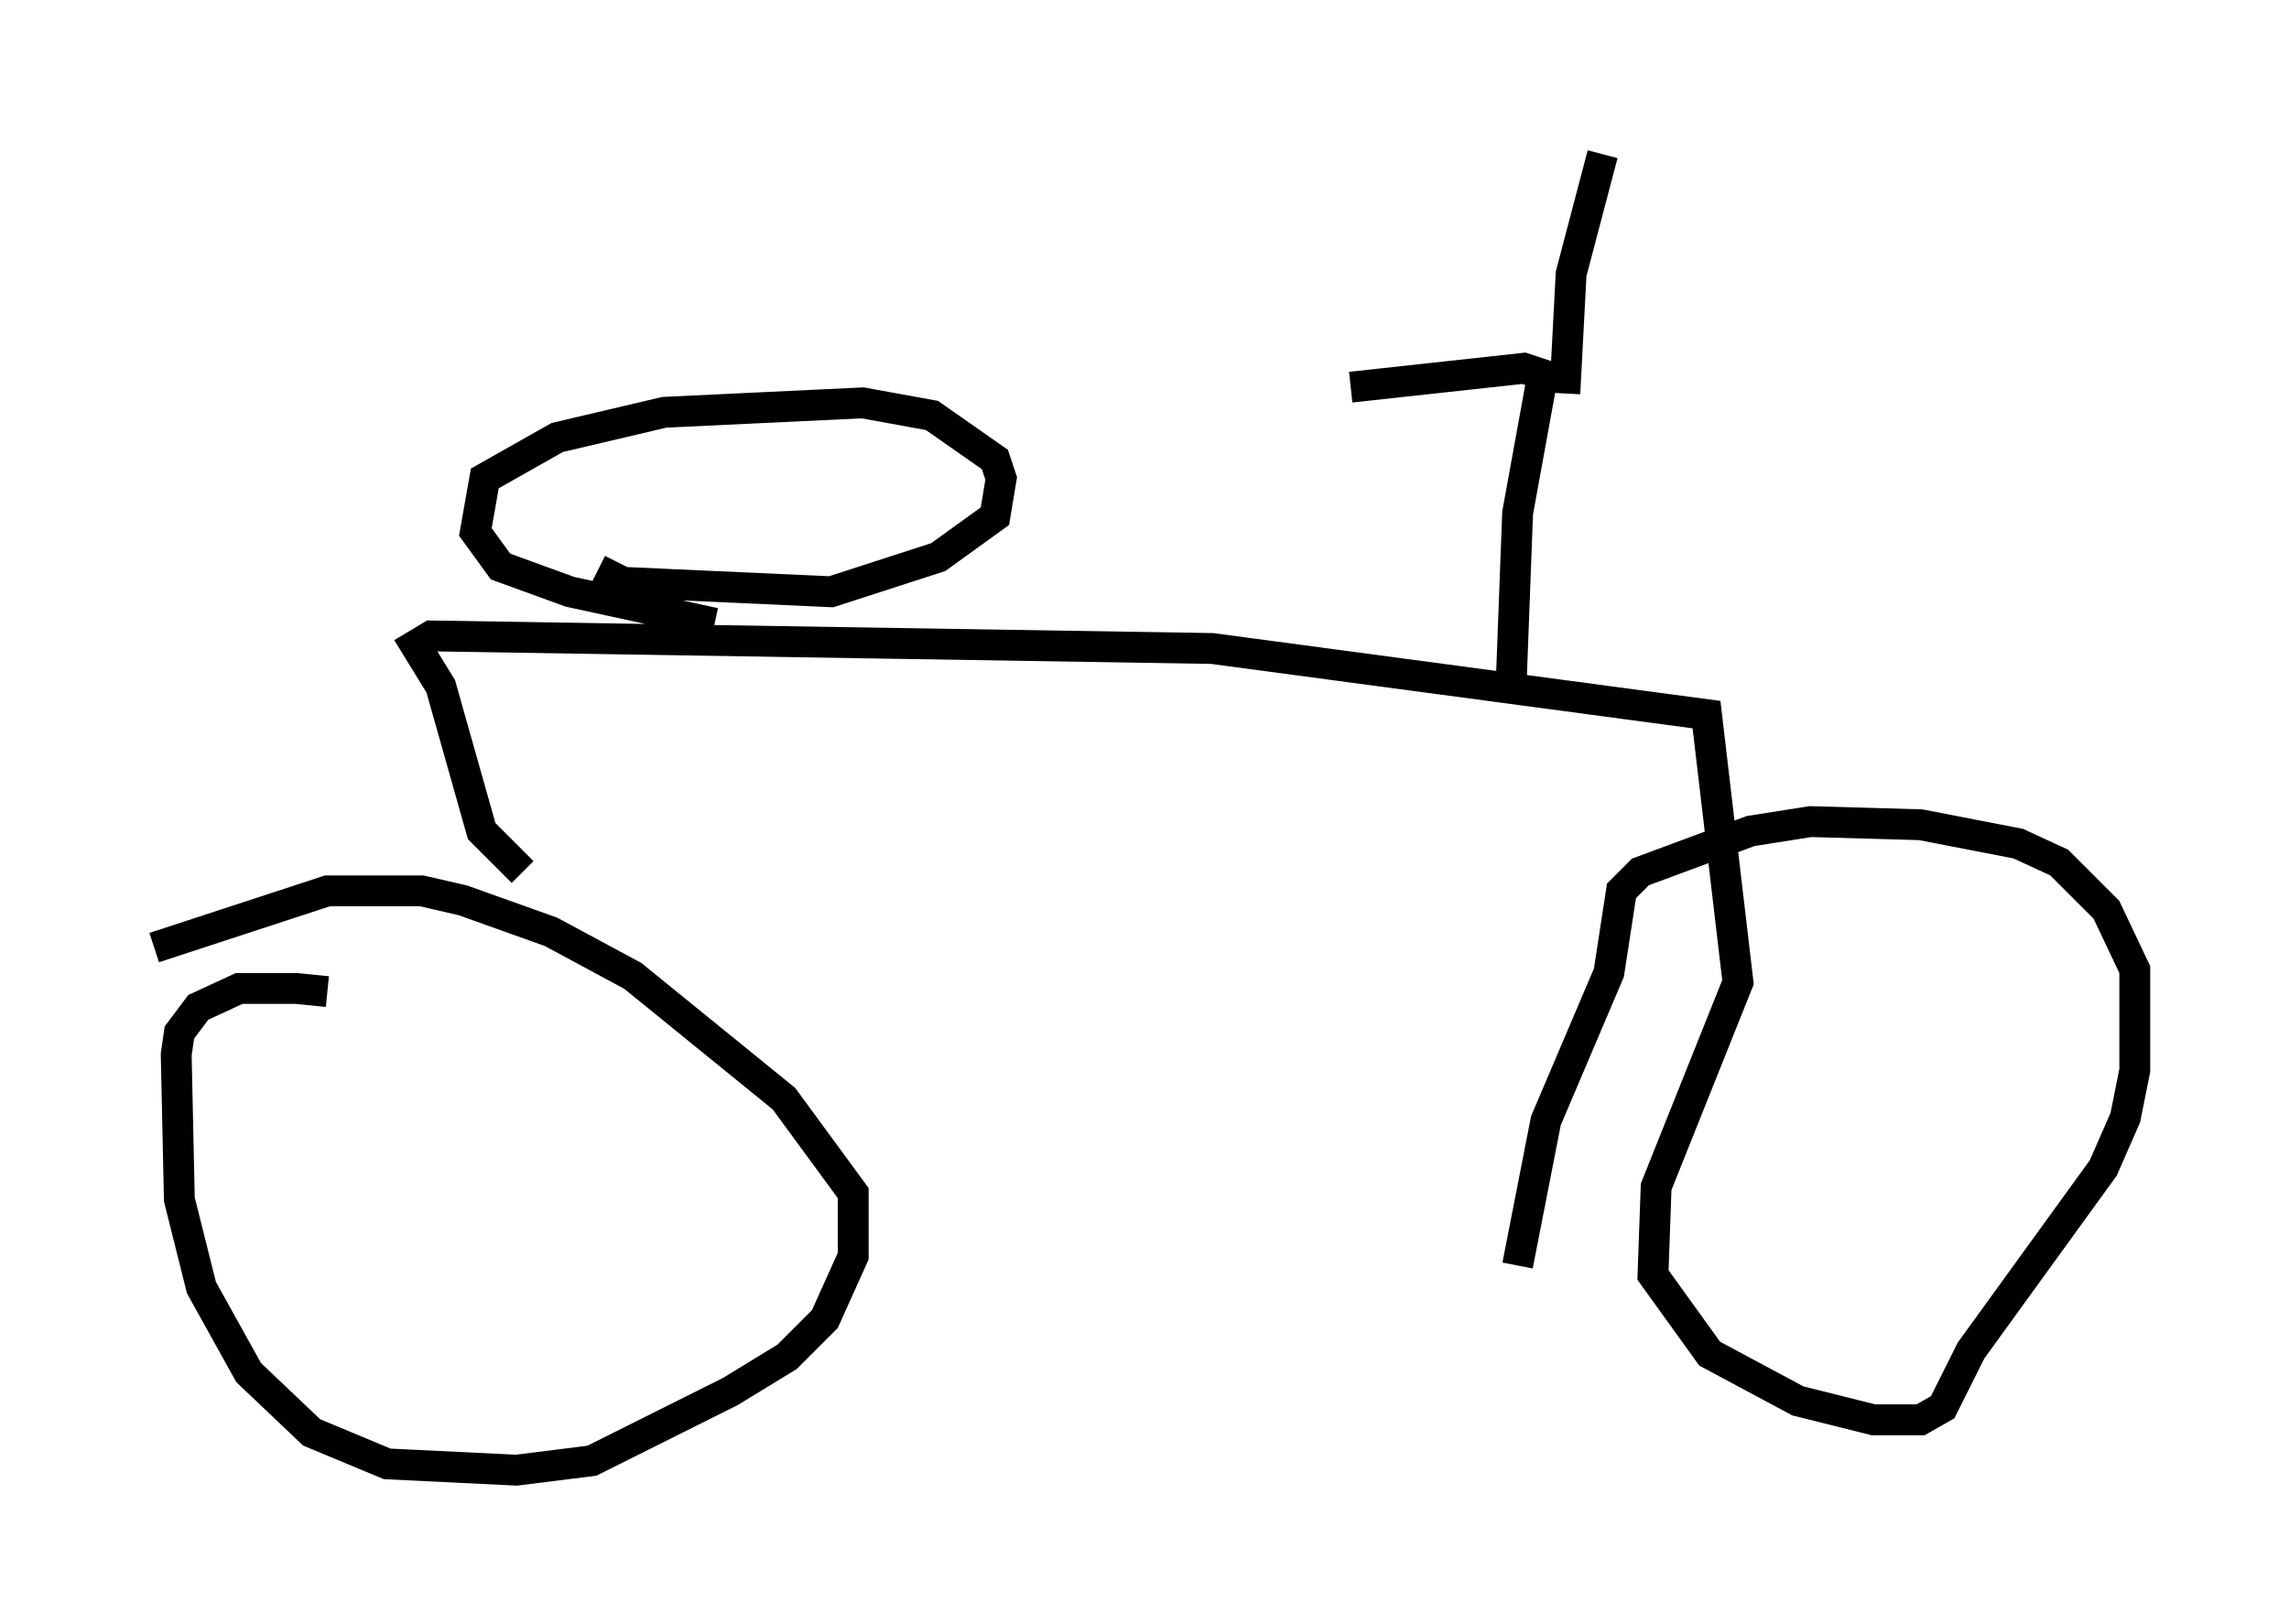 <?xml version="1.0" encoding="utf-8" ?>
<svg baseProfile="full" height="52.671" version="1.1" width="74.211" xmlns="http://www.w3.org/2000/svg" xmlns:ev="http://www.w3.org/2001/xml-events" xmlns:xlink="http://www.w3.org/1999/xlink"><defs /><rect fill="white" height="52.671" width="74.211" x="0" y="0" /><path d="M11.329, 32.869 m-0.715, -0.715 l-1.021, -0.102 -1.838, 0.0 l-1.327, 0.613 -0.613, 0.817 l-0.102, 0.715 0.102, 4.696 l0.715, 2.858 1.531, 2.756 l2.042, 1.94 2.45, 1.021 l4.185, 0.204 2.45, -0.306 l4.492, -2.246 1.838, -1.123 l1.225, -1.225 0.919, -2.042 l0.0, -2.042 -2.246, -3.063 l-4.9, -3.981 -2.654, -1.429 l-2.858, -1.021 -1.327, -0.306 l-3.063, 0.0 -5.615, 1.838 m11.944, -2.45 l-1.327, -1.327 -1.327, -4.696 l-0.817, -1.327 0.51, -0.306 l25.317, 0.408 16.027, 2.144 l1.021, 8.677 -2.654, 6.635 l-0.102, 2.858 1.838, 2.552 l2.858, 1.531 2.45, 0.613 l1.531, 0.0 0.715, -0.408 l0.919, -1.838 4.288, -5.921 l0.715, -1.633 0.306, -1.531 l0.0, -3.267 -0.919, -1.94 l-1.531, -1.531 -1.327, -0.613 l-3.165, -0.613 -3.573, -0.102 l-1.94, 0.306 -3.573, 1.327 l-0.613, 0.613 -0.408, 2.654 l-2.042, 4.798 -0.919, 4.696 m-29.809, -22.561 l0.817, 0.408 6.738, 0.306 l3.471, -1.123 1.838, -1.327 l0.204, -1.225 -0.204, -0.613 l-2.042, -1.429 -2.246, -0.408 l-6.431, 0.306 -3.471, 0.817 l-2.348, 1.327 -0.306, 1.735 l0.817, 1.123 2.246, 0.817 l4.696, 1.021 m25.827, 1.838 l0.204, -5.41 0.817, -4.492 l-0.613, -0.204 -5.615, 0.613 m6.942, 0.204 l0.204, -3.879 1.021, -3.879 " fill="none" stroke="black" stroke-width="1" /></svg>